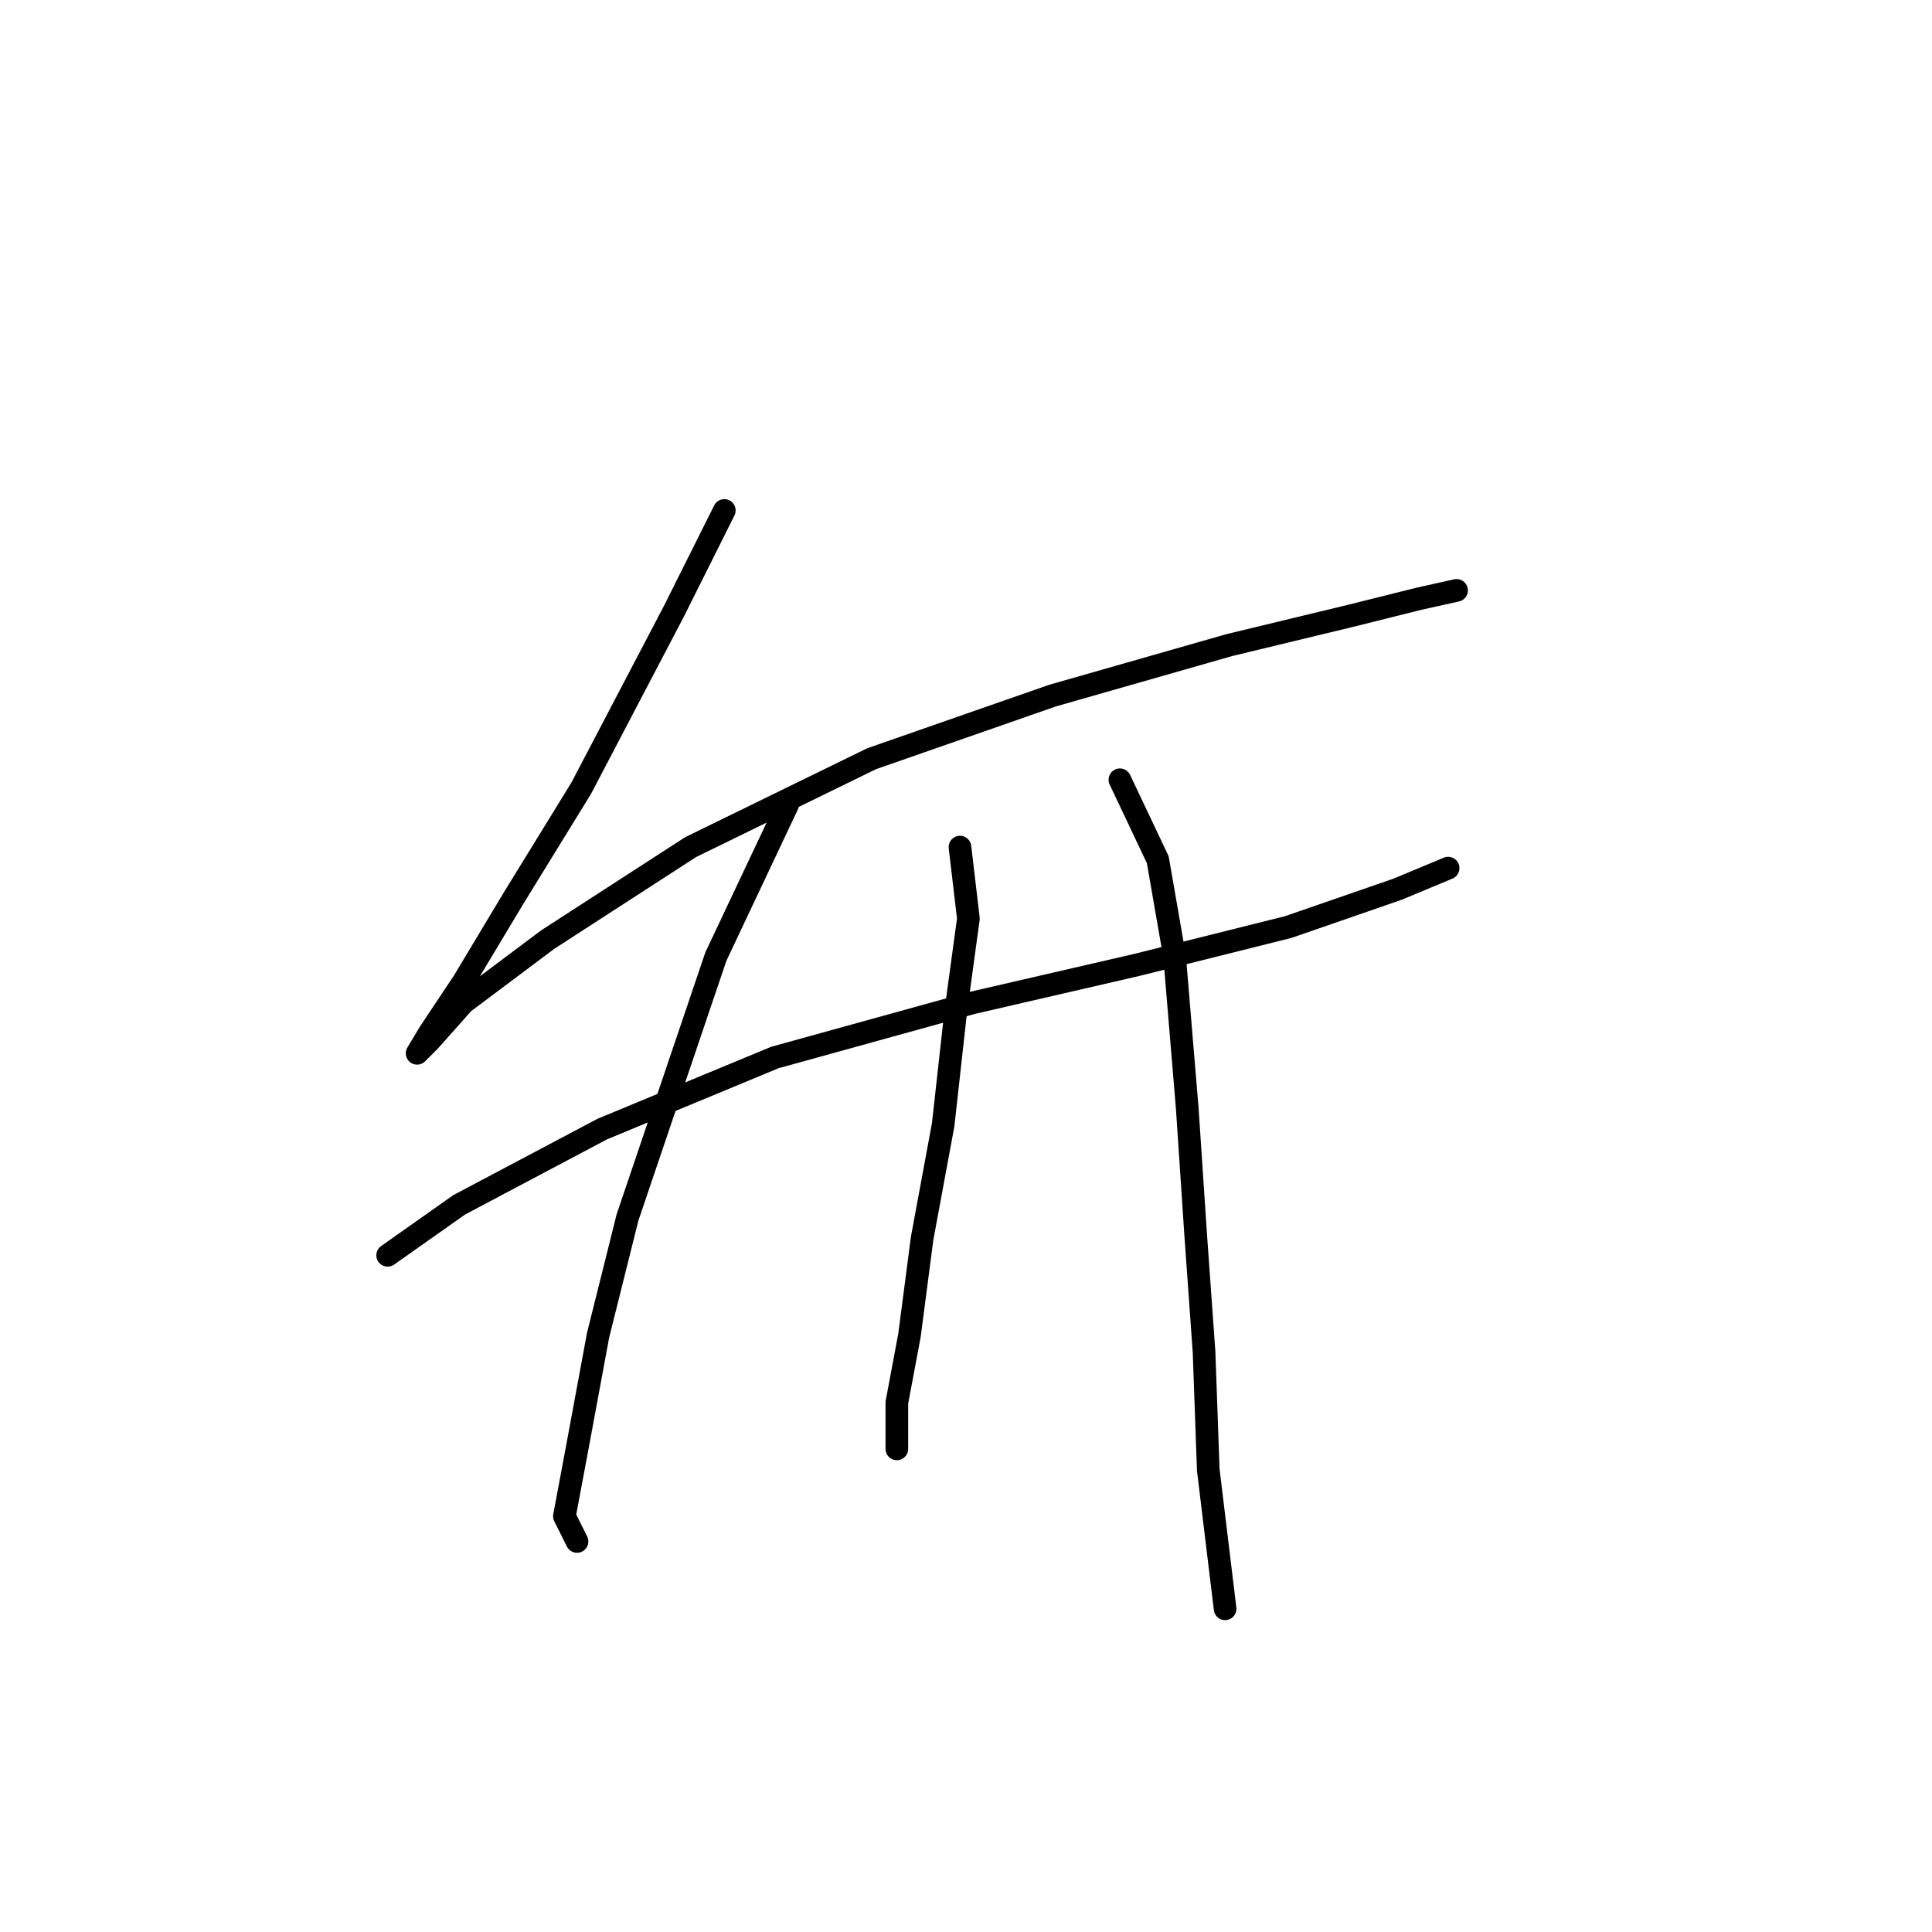<?xml version="1.0" standalone="no"?>
    <svg width="256" height="256" xmlns="http://www.w3.org/2000/svg" version="1.1">
    <polyline stroke="black" stroke-width="3" stroke-linecap="round" fill="transparent" stroke-linejoin="round" points="95.976 67.636 89.284 81.018 77.017 104.439 68.095 118.937 61.403 130.089 56.942 136.781 55.269 139.569 56.942 137.896 61.403 132.877 72.556 124.513 91.515 112.245 115.492 100.535 139.47 92.171 162.89 85.479 179.061 81.576 187.983 79.346 193.002 78.23 193.002 78.23 " />
        <polyline stroke="black" stroke-width="3" stroke-linecap="round" fill="transparent" stroke-linejoin="round" points="51.366 166.334 60.846 159.643 79.805 149.606 102.667 140.126 128.875 132.877 150.623 127.859 170.697 122.84 185.195 117.821 191.886 115.033 191.886 115.033 " />
        <polyline stroke="black" stroke-width="3" stroke-linecap="round" fill="transparent" stroke-linejoin="round" points="104.34 106.669 94.86 126.743 83.15 161.316 79.247 176.929 76.459 191.985 74.786 200.907 76.459 204.253 76.459 204.253 " />
        <polyline stroke="black" stroke-width="3" stroke-linecap="round" fill="transparent" stroke-linejoin="round" points="127.202 112.245 128.318 121.725 126.645 133.992 124.972 149.048 122.184 164.104 120.511 176.929 118.838 185.851 118.838 191.985 118.838 191.985 " />
        <polyline stroke="black" stroke-width="3" stroke-linecap="round" fill="transparent" stroke-linejoin="round" points="148.392 103.323 153.411 113.918 155.641 126.743 157.314 146.818 158.429 163.546 159.544 179.16 160.102 194.773 162.333 213.175 162.333 213.175 " />
        </svg>